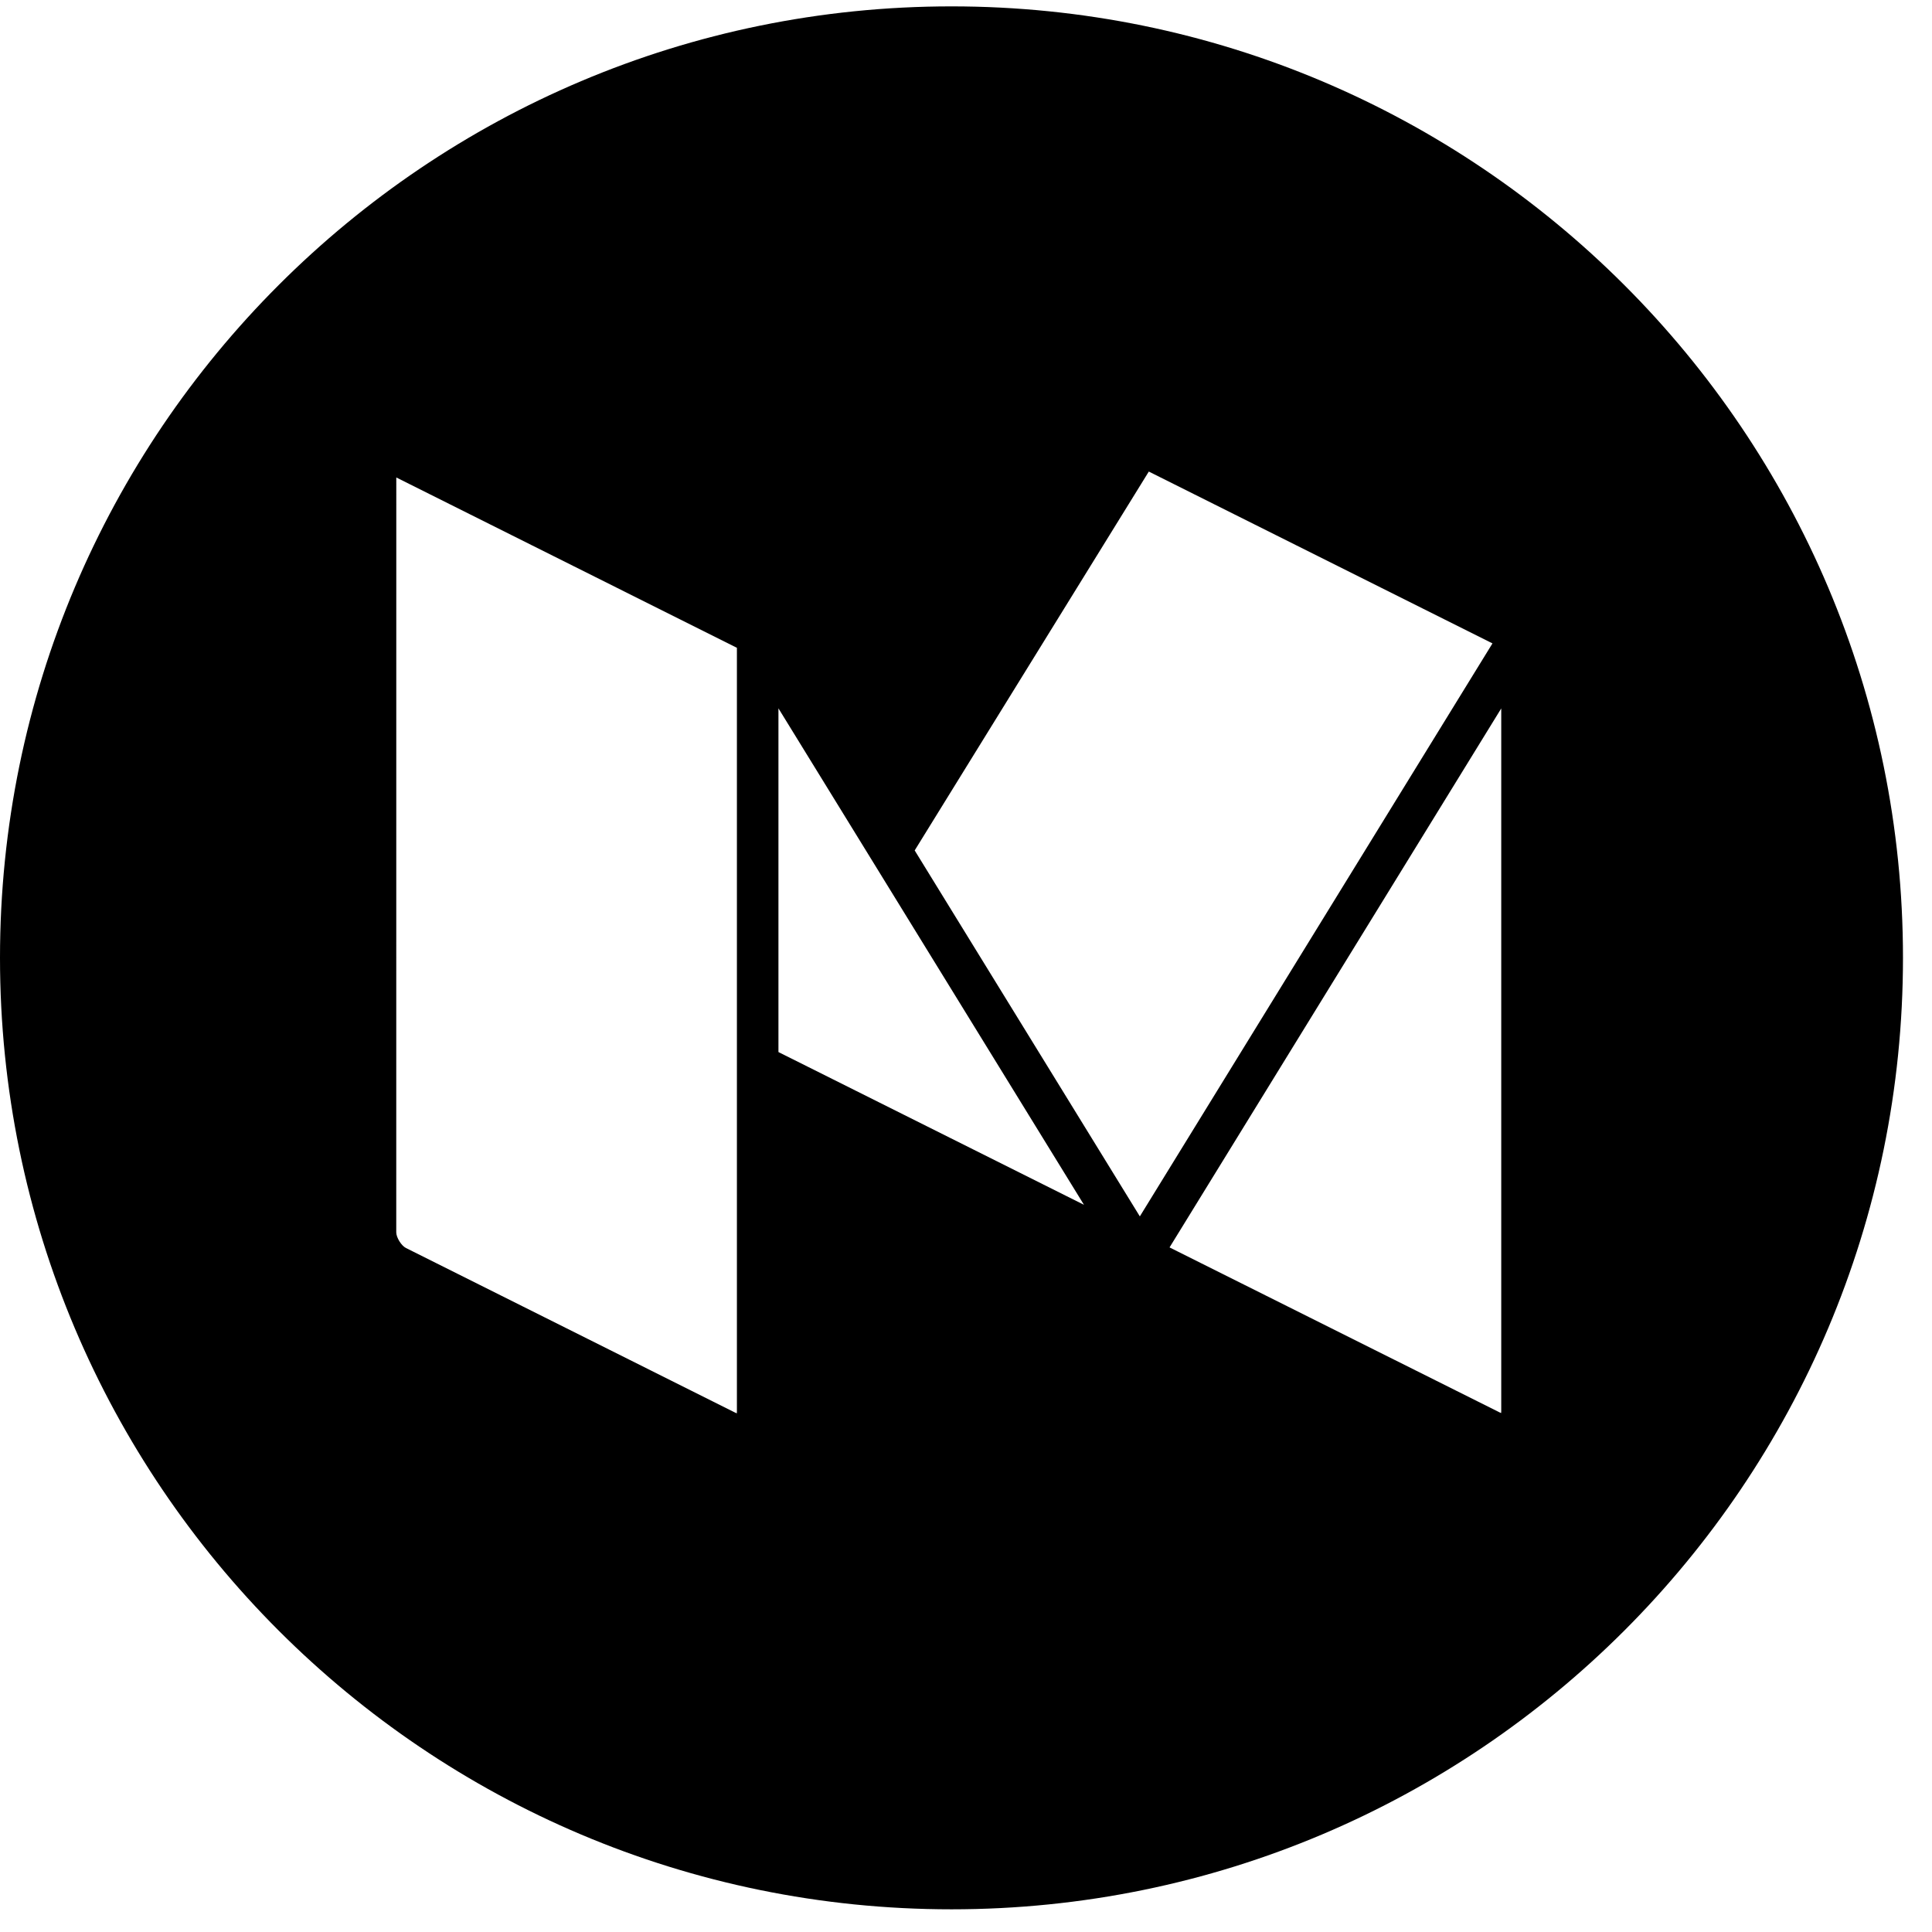 <svg viewBox="0 0 50 50" version="1.1" xmlns="http://www.w3.org/2000/svg" xmlns:xlink="http://www.w3.org/1999/xlink">
    <g  stroke="none" stroke-width="1">
        <g>
            <path d="M24.625,0.165 C11.026,0.165 0,11.188 0,24.788 C0,38.388 11.026,49.413 24.625,49.413 C38.224,49.413 49.249,38.388 49.249,24.788 C49.249,11.188 38.224,0.165 24.625,0.165 Z M19.071,36.532 C19.071,36.549 19.07,36.564 19.069,36.577 C19.057,36.573 19.043,36.566 19.027,36.559 L10.506,32.298 C10.386,32.238 10.255,32.026 10.255,31.892 L10.256,12.357 L19.071,16.765 L19.071,36.532 Z M20.146,27.227 L20.146,18.332 L28.053,31.18 L20.146,27.227 Z M23.672,22.009 L29.731,12.204 L38.625,16.651 L29.499,31.48 L23.672,22.009 Z M38.852,36.526 C38.852,36.543 38.851,36.558 38.849,36.57 C38.837,36.565 38.824,36.56 38.809,36.552 L30.268,32.283 L38.852,18.334 L38.852,36.526 Z" id="Shape"></path>
        </g>
    </g>
</svg>